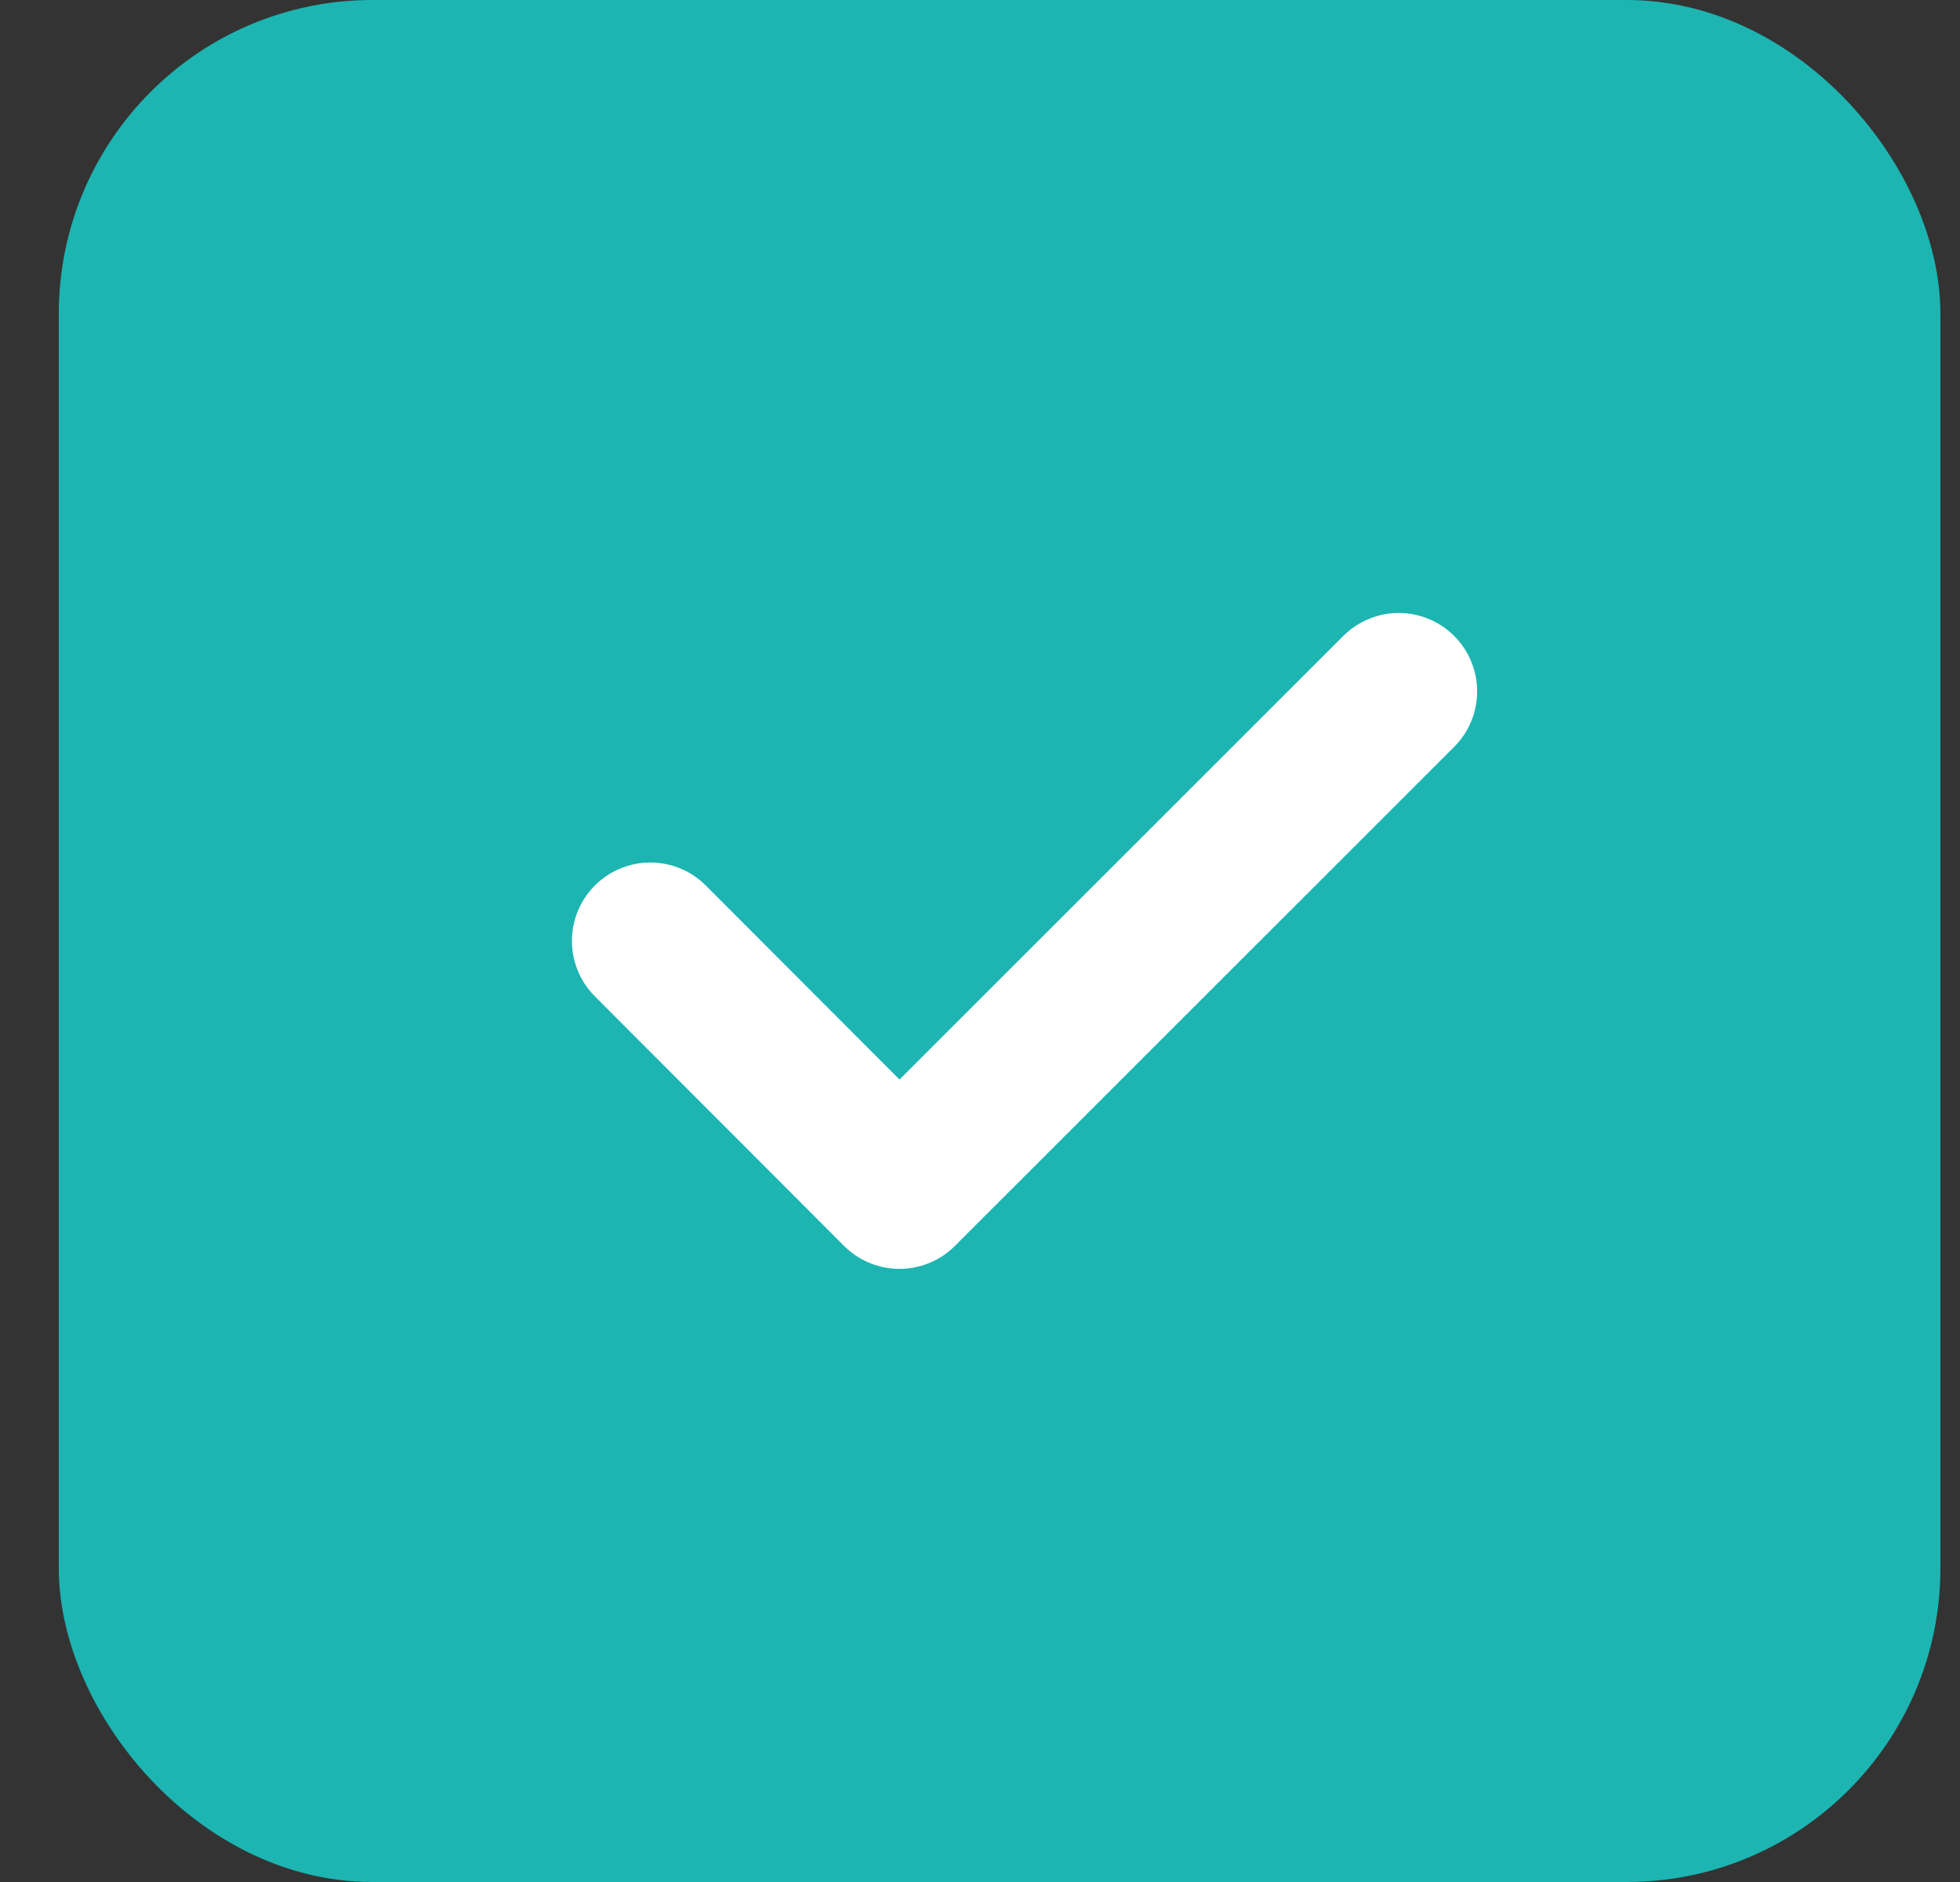 <svg width="25" height="24" viewBox="0 0 25 24" fill="none" xmlns="http://www.w3.org/2000/svg">
<rect x="0" y="0" width="25" height="24" fill="#333333" stroke="none"/>
<rect x="1.25" y="0.5" width="23" height="23" rx="3.5" fill="#1CB5B2" stroke="#1CB5B2"/>
<path d="M8.295 11.999L11.473 15.181L17.841 8.817" stroke="white" stroke-width="2" stroke-linecap="round" stroke-linejoin="round"/>
</svg>
